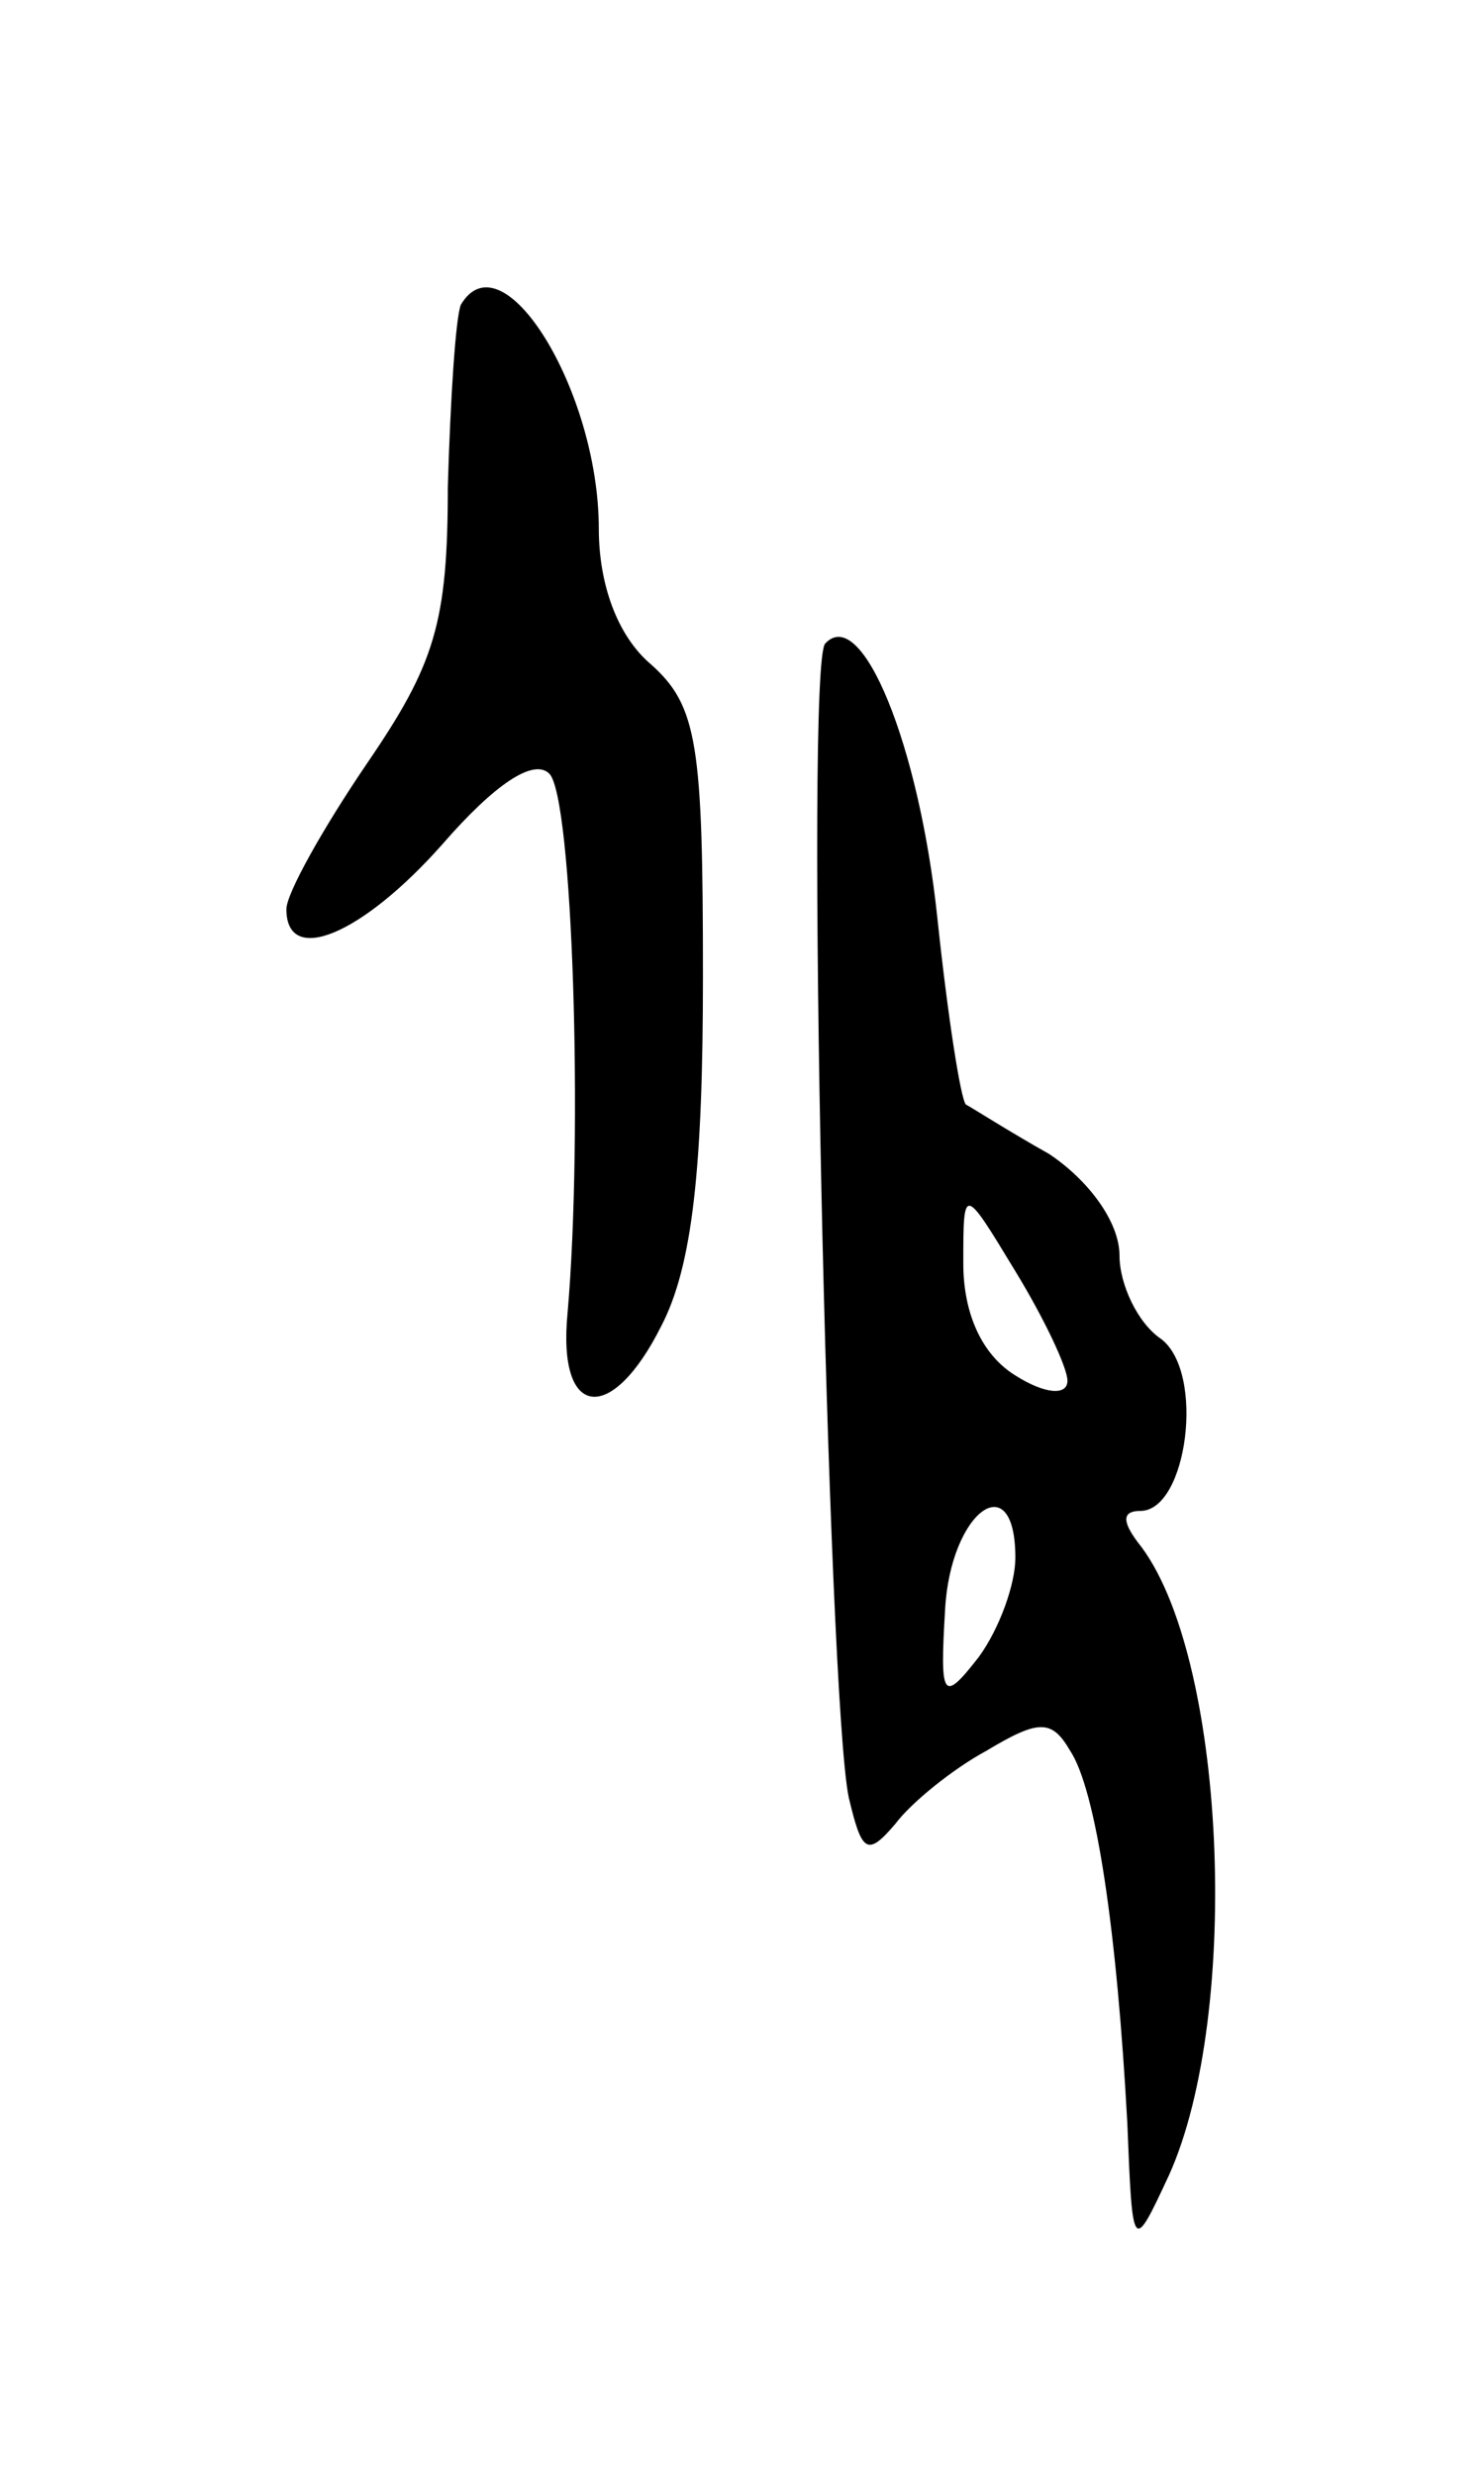 <svg version="1.0" xmlns="http://www.w3.org/2000/svg"
 width="57pt" height="95pt" viewBox="0 0 57 95"
 preserveAspectRatio="xMidYMid meet">
<g transform="translate(0,95) scale(0.1,-0.1)"
fill="#000000" stroke="none">
<path d="M177 833 c-2 -5 -4 -36 -5 -70 0 -52 -5 -68 -31 -106 -17 -25 -31
-50 -31 -56 0 -22 29 -10 60 25 20 23 35 33 41 27 9 -9 13 -138 7 -207 -4 -41
17 -43 36 -5 12 23 16 61 16 134 0 89 -2 104 -20 120 -13 11 -20 31 -20 52 0
53 -37 113 -53 86z"/>
<path d="M317 703 c-8 -7 1 -405 9 -443 5 -21 7 -23 18 -10 6 8 22 21 35 28
20 12 25 12 32 0 10 -15 18 -69 22 -143 2 -50 2 -50 16 -20 28 62 22 201 -12
243 -6 8 -6 12 1 12 18 0 25 53 8 66 -9 6 -16 21 -16 32 0 13 -12 29 -27 39
-16 9 -30 18 -32 19 -2 2 -7 34 -11 72 -7 66 -29 120 -43 105z m93 -283 c0 -6
-9 -5 -20 2 -13 8 -20 24 -20 43 0 30 0 30 20 -3 11 -18 20 -37 20 -42z m-20
-68 c0 -10 -6 -27 -14 -38 -14 -18 -15 -16 -13 18 2 38 27 56 27 20z"/>
</g>
</svg>
